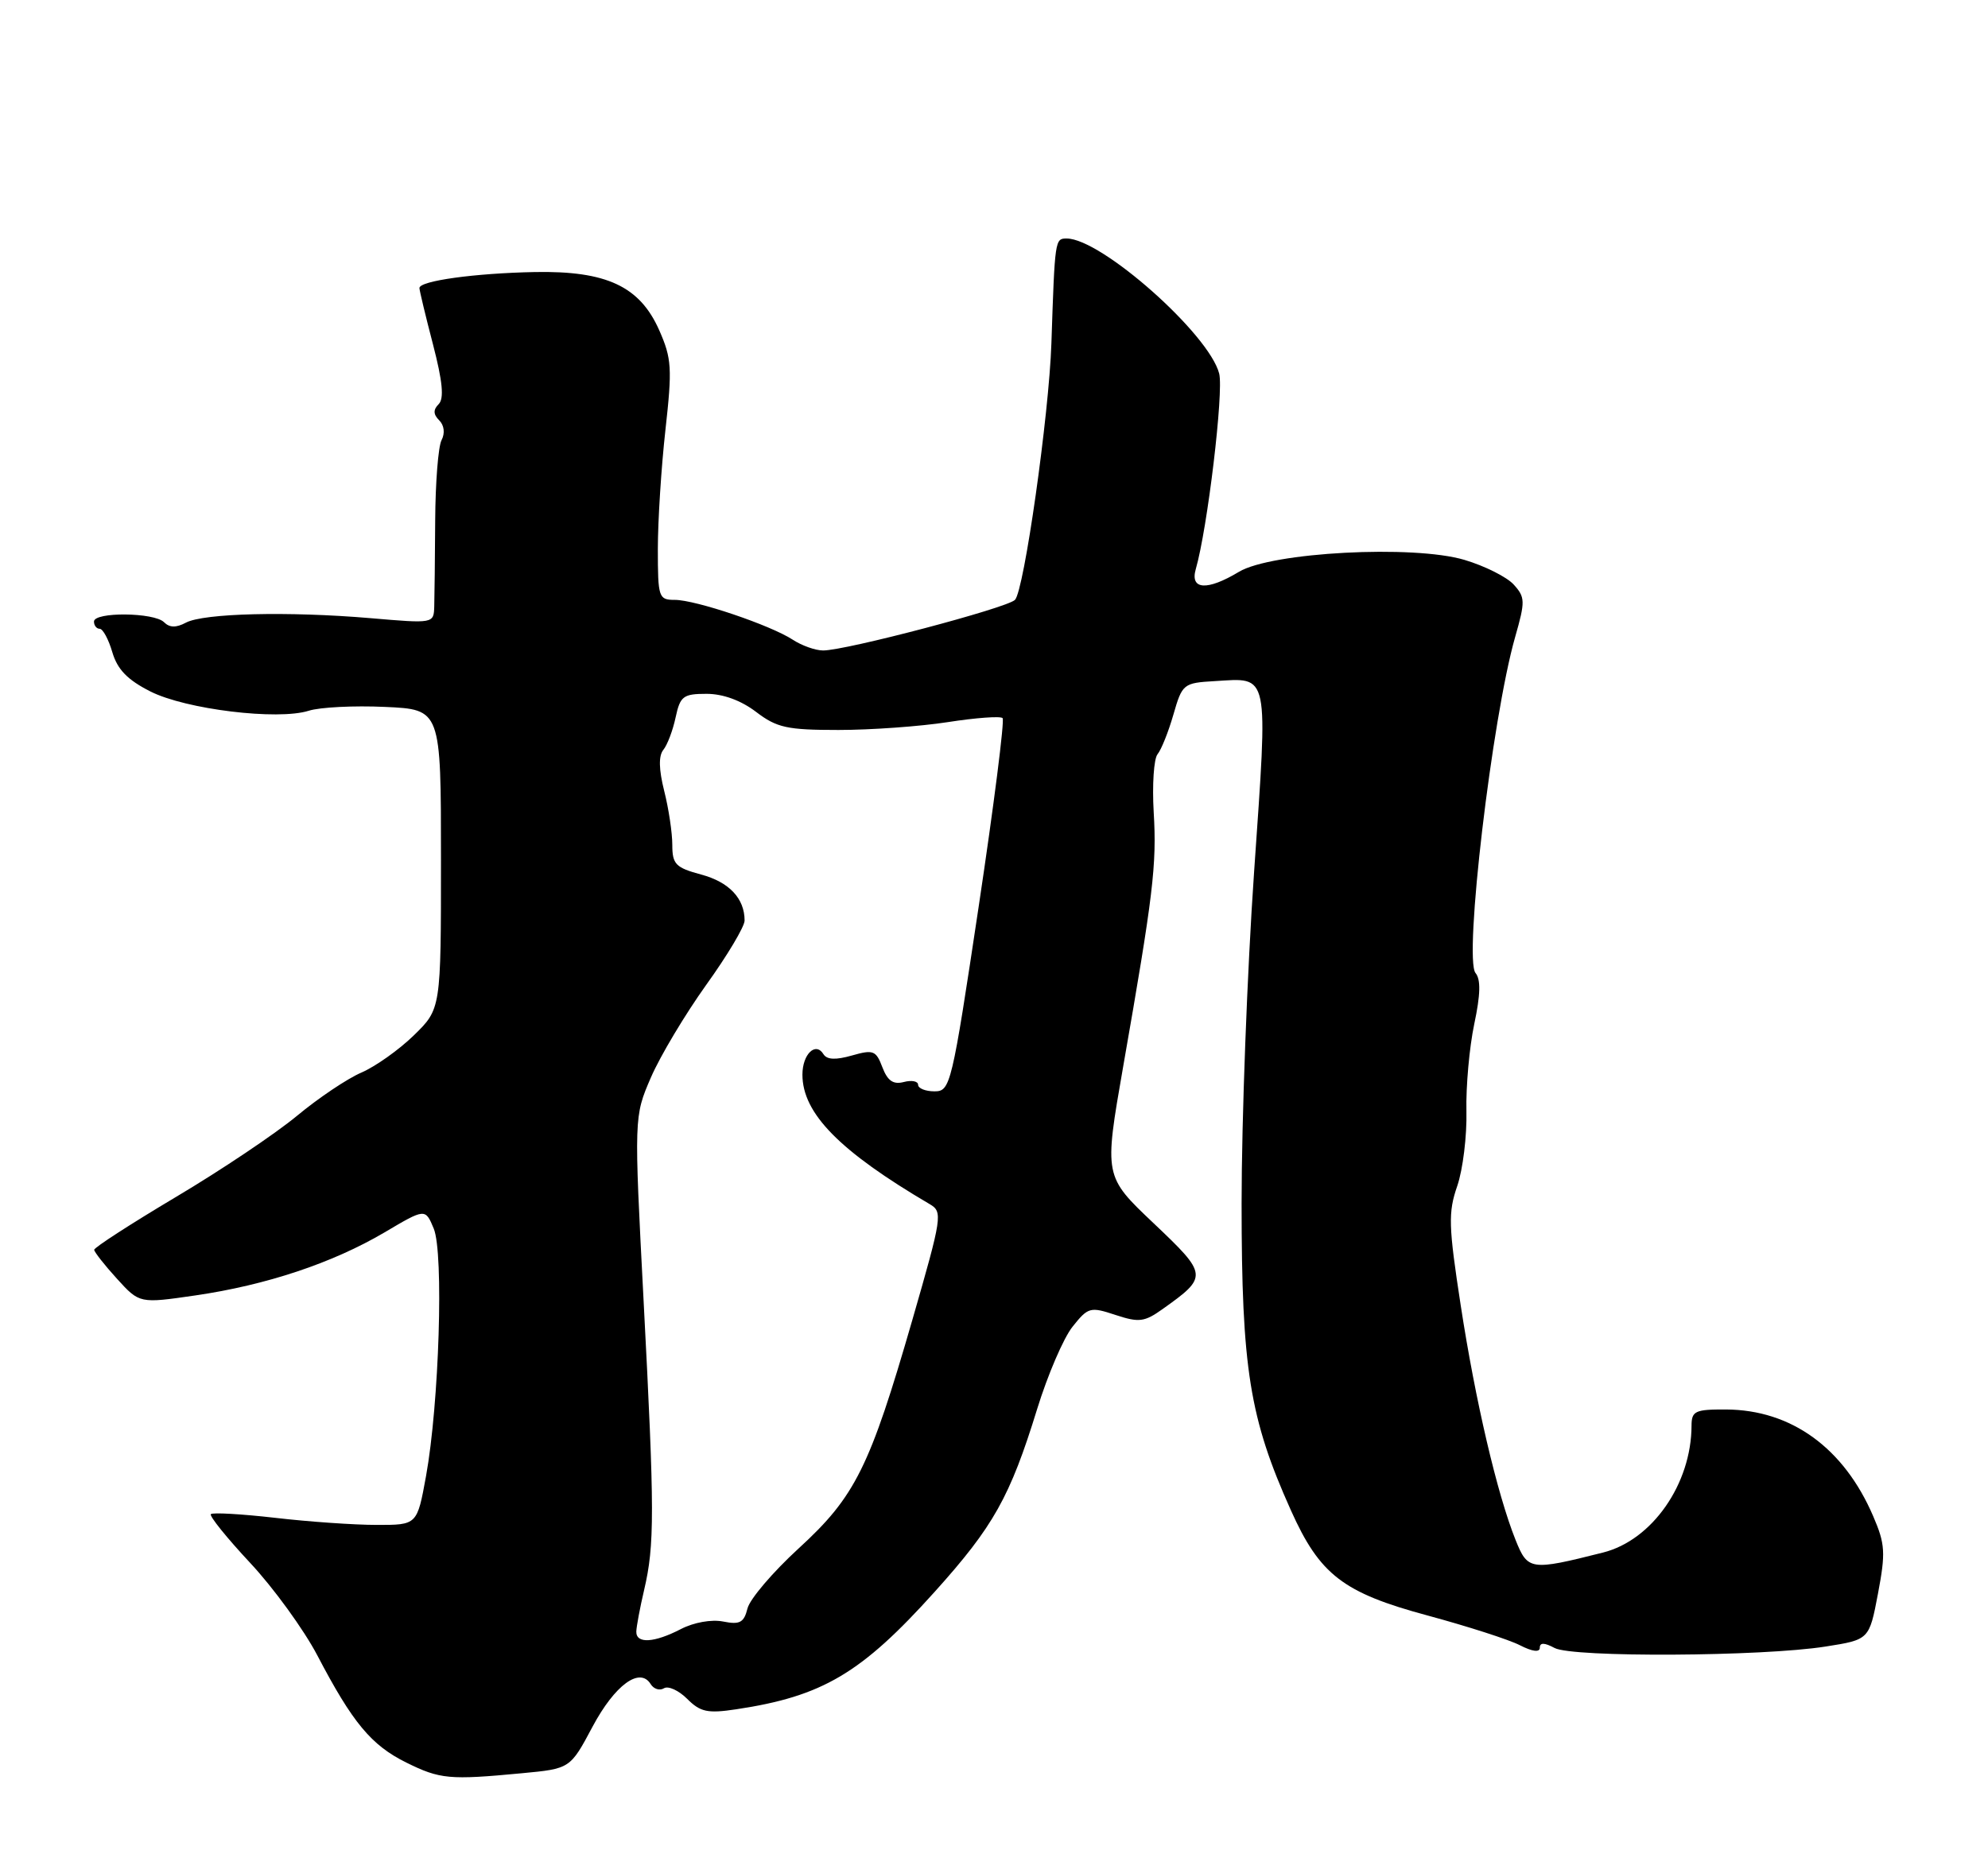 <?xml version="1.0" encoding="UTF-8" standalone="no"?>
<!DOCTYPE svg PUBLIC "-//W3C//DTD SVG 1.1//EN" "http://www.w3.org/Graphics/SVG/1.1/DTD/svg11.dtd" >
<svg xmlns="http://www.w3.org/2000/svg" xmlns:xlink="http://www.w3.org/1999/xlink" version="1.1" viewBox="0 0 275 256">
 <g >
 <path fill="currentColor"
d=" M 72.18 245.35 C 78.87 244.72 78.87 244.72 81.96 238.92 C 85.05 233.13 88.51 230.59 90.01 233.02 C 90.43 233.70 91.26 233.96 91.85 233.59 C 92.44 233.23 93.89 233.89 95.06 235.06 C 96.88 236.88 97.88 237.10 101.85 236.50 C 113.77 234.71 119.15 231.53 129.30 220.24 C 137.44 211.19 139.72 207.12 143.47 194.95 C 144.92 190.25 147.12 185.12 148.37 183.56 C 150.52 180.86 150.81 180.78 154.31 181.94 C 157.56 183.01 158.31 182.92 160.83 181.12 C 167.14 176.63 167.11 176.39 159.58 169.25 C 152.72 162.75 152.72 162.75 155.36 147.62 C 159.53 123.79 160.03 119.68 159.59 112.36 C 159.37 108.59 159.61 104.99 160.12 104.36 C 160.64 103.73 161.63 101.26 162.32 98.86 C 163.54 94.62 163.70 94.49 168.04 94.24 C 175.65 93.79 175.42 92.65 173.48 120.62 C 172.53 134.30 171.75 154.95 171.75 166.50 C 171.75 189.36 172.85 196.24 178.57 208.97 C 182.57 217.90 185.80 220.38 197.50 223.53 C 203.00 225.02 208.74 226.86 210.25 227.64 C 211.97 228.52 213.00 228.65 213.00 227.99 C 213.00 227.25 213.63 227.26 215.05 228.02 C 217.52 229.35 243.75 229.21 252.53 227.82 C 258.57 226.87 258.57 226.87 259.78 220.50 C 260.85 214.84 260.78 213.65 259.13 209.81 C 255.08 200.35 247.80 195.06 238.75 195.02 C 234.49 195.00 234.00 195.23 233.99 197.25 C 233.97 205.32 228.56 213.09 221.76 214.81 C 211.69 217.35 211.34 217.29 209.64 213.05 C 207.10 206.70 204.08 193.79 202.06 180.61 C 200.37 169.61 200.31 167.77 201.58 164.10 C 202.36 161.83 202.93 157.17 202.85 153.74 C 202.77 150.31 203.26 144.89 203.93 141.70 C 204.80 137.62 204.85 135.52 204.11 134.63 C 202.47 132.65 206.39 99.35 209.59 88.14 C 211.00 83.20 210.99 82.64 209.39 80.88 C 208.45 79.84 205.38 78.30 202.59 77.47 C 195.51 75.36 175.90 76.40 171.38 79.12 C 166.98 81.77 164.59 81.62 165.41 78.75 C 167.03 73.15 169.29 54.22 168.65 51.69 C 167.25 46.21 152.34 33.00 147.55 33.00 C 145.93 33.00 145.92 33.12 145.44 47.50 C 145.11 57.41 141.66 81.74 140.40 83.00 C 139.27 84.13 117.03 90.00 113.86 90.00 C 112.80 90.00 110.91 89.33 109.66 88.51 C 106.58 86.50 96.23 83.00 93.34 83.00 C 91.11 83.00 91.00 82.68 91.00 75.96 C 91.00 72.09 91.47 64.67 92.05 59.48 C 93.00 50.95 92.92 49.61 91.19 45.69 C 88.50 39.61 83.89 37.46 74.00 37.64 C 65.68 37.80 57.99 38.86 58.02 39.86 C 58.03 40.21 58.87 43.73 59.90 47.67 C 61.23 52.80 61.45 55.15 60.68 55.92 C 59.91 56.69 59.93 57.33 60.75 58.15 C 61.45 58.85 61.58 59.94 61.08 60.90 C 60.62 61.78 60.23 66.78 60.20 72.00 C 60.17 77.22 60.11 82.57 60.07 83.89 C 60.00 86.28 60.00 86.28 51.25 85.53 C 39.85 84.56 28.16 84.85 25.72 86.15 C 24.37 86.87 23.46 86.86 22.69 86.09 C 21.32 84.72 13.00 84.64 13.00 86.00 C 13.00 86.55 13.36 87.00 13.79 87.00 C 14.23 87.00 15.02 88.46 15.54 90.25 C 16.25 92.64 17.64 94.07 20.80 95.67 C 25.70 98.15 38.42 99.70 42.71 98.34 C 44.24 97.85 48.99 97.61 53.25 97.81 C 61.00 98.16 61.00 98.16 61.00 118.88 C 61.00 139.59 61.00 139.59 57.25 143.25 C 55.19 145.26 51.92 147.57 50.00 148.40 C 48.08 149.22 44.06 151.91 41.08 154.39 C 38.10 156.86 30.56 161.92 24.33 165.62 C 18.10 169.33 13.01 172.62 13.03 172.93 C 13.05 173.24 14.46 175.04 16.18 176.93 C 19.30 180.36 19.30 180.36 27.01 179.24 C 36.84 177.81 45.98 174.76 53.17 170.53 C 58.83 167.18 58.83 167.18 60.00 169.99 C 61.40 173.38 60.75 194.21 58.93 204.25 C 57.70 211.00 57.70 211.00 52.10 210.99 C 49.02 210.99 42.70 210.55 38.06 210.01 C 33.42 209.48 29.42 209.25 29.17 209.50 C 28.92 209.74 31.37 212.78 34.61 216.25 C 37.85 219.72 42.02 225.47 43.89 229.03 C 48.77 238.36 51.35 241.47 56.20 243.87 C 60.87 246.18 62.16 246.30 72.18 245.35 Z  M 88.02 225.75 C 88.04 225.06 88.52 222.47 89.10 220.00 C 90.56 213.78 90.56 209.20 89.03 180.00 C 87.70 154.50 87.70 154.50 90.04 149.08 C 91.33 146.10 94.78 140.34 97.69 136.27 C 100.61 132.21 103.00 128.20 103.00 127.37 C 103.00 124.31 100.86 122.04 96.98 121.00 C 93.46 120.05 93.00 119.58 93.00 116.90 C 93.00 115.24 92.50 111.88 91.88 109.44 C 91.13 106.45 91.09 104.58 91.76 103.75 C 92.32 103.06 93.08 101.04 93.46 99.25 C 94.09 96.32 94.51 96.00 97.74 96.00 C 100.01 96.00 102.50 96.91 104.59 98.50 C 107.46 100.69 108.87 101.00 115.99 101.00 C 120.46 101.00 127.28 100.51 131.14 99.91 C 135.00 99.31 138.40 99.06 138.69 99.36 C 138.98 99.65 137.49 111.39 135.38 125.44 C 131.66 150.22 131.47 151.00 129.27 151.00 C 128.02 151.00 127.00 150.59 127.00 150.09 C 127.00 149.60 126.11 149.42 125.02 149.71 C 123.56 150.09 122.78 149.55 122.06 147.67 C 121.18 145.34 120.80 145.20 117.85 146.04 C 115.61 146.68 114.39 146.63 113.91 145.86 C 112.82 144.09 111.00 145.87 111.00 148.69 C 111.00 154.05 116.15 159.29 128.61 166.61 C 130.43 167.68 130.33 168.31 126.21 182.61 C 120.32 203.01 118.31 207.07 110.49 214.23 C 106.91 217.51 103.72 221.25 103.40 222.55 C 102.91 224.51 102.34 224.82 100.04 224.36 C 98.43 224.04 95.99 224.47 94.19 225.40 C 90.48 227.32 87.99 227.46 88.02 225.75 Z "/>
</g>
</svg>